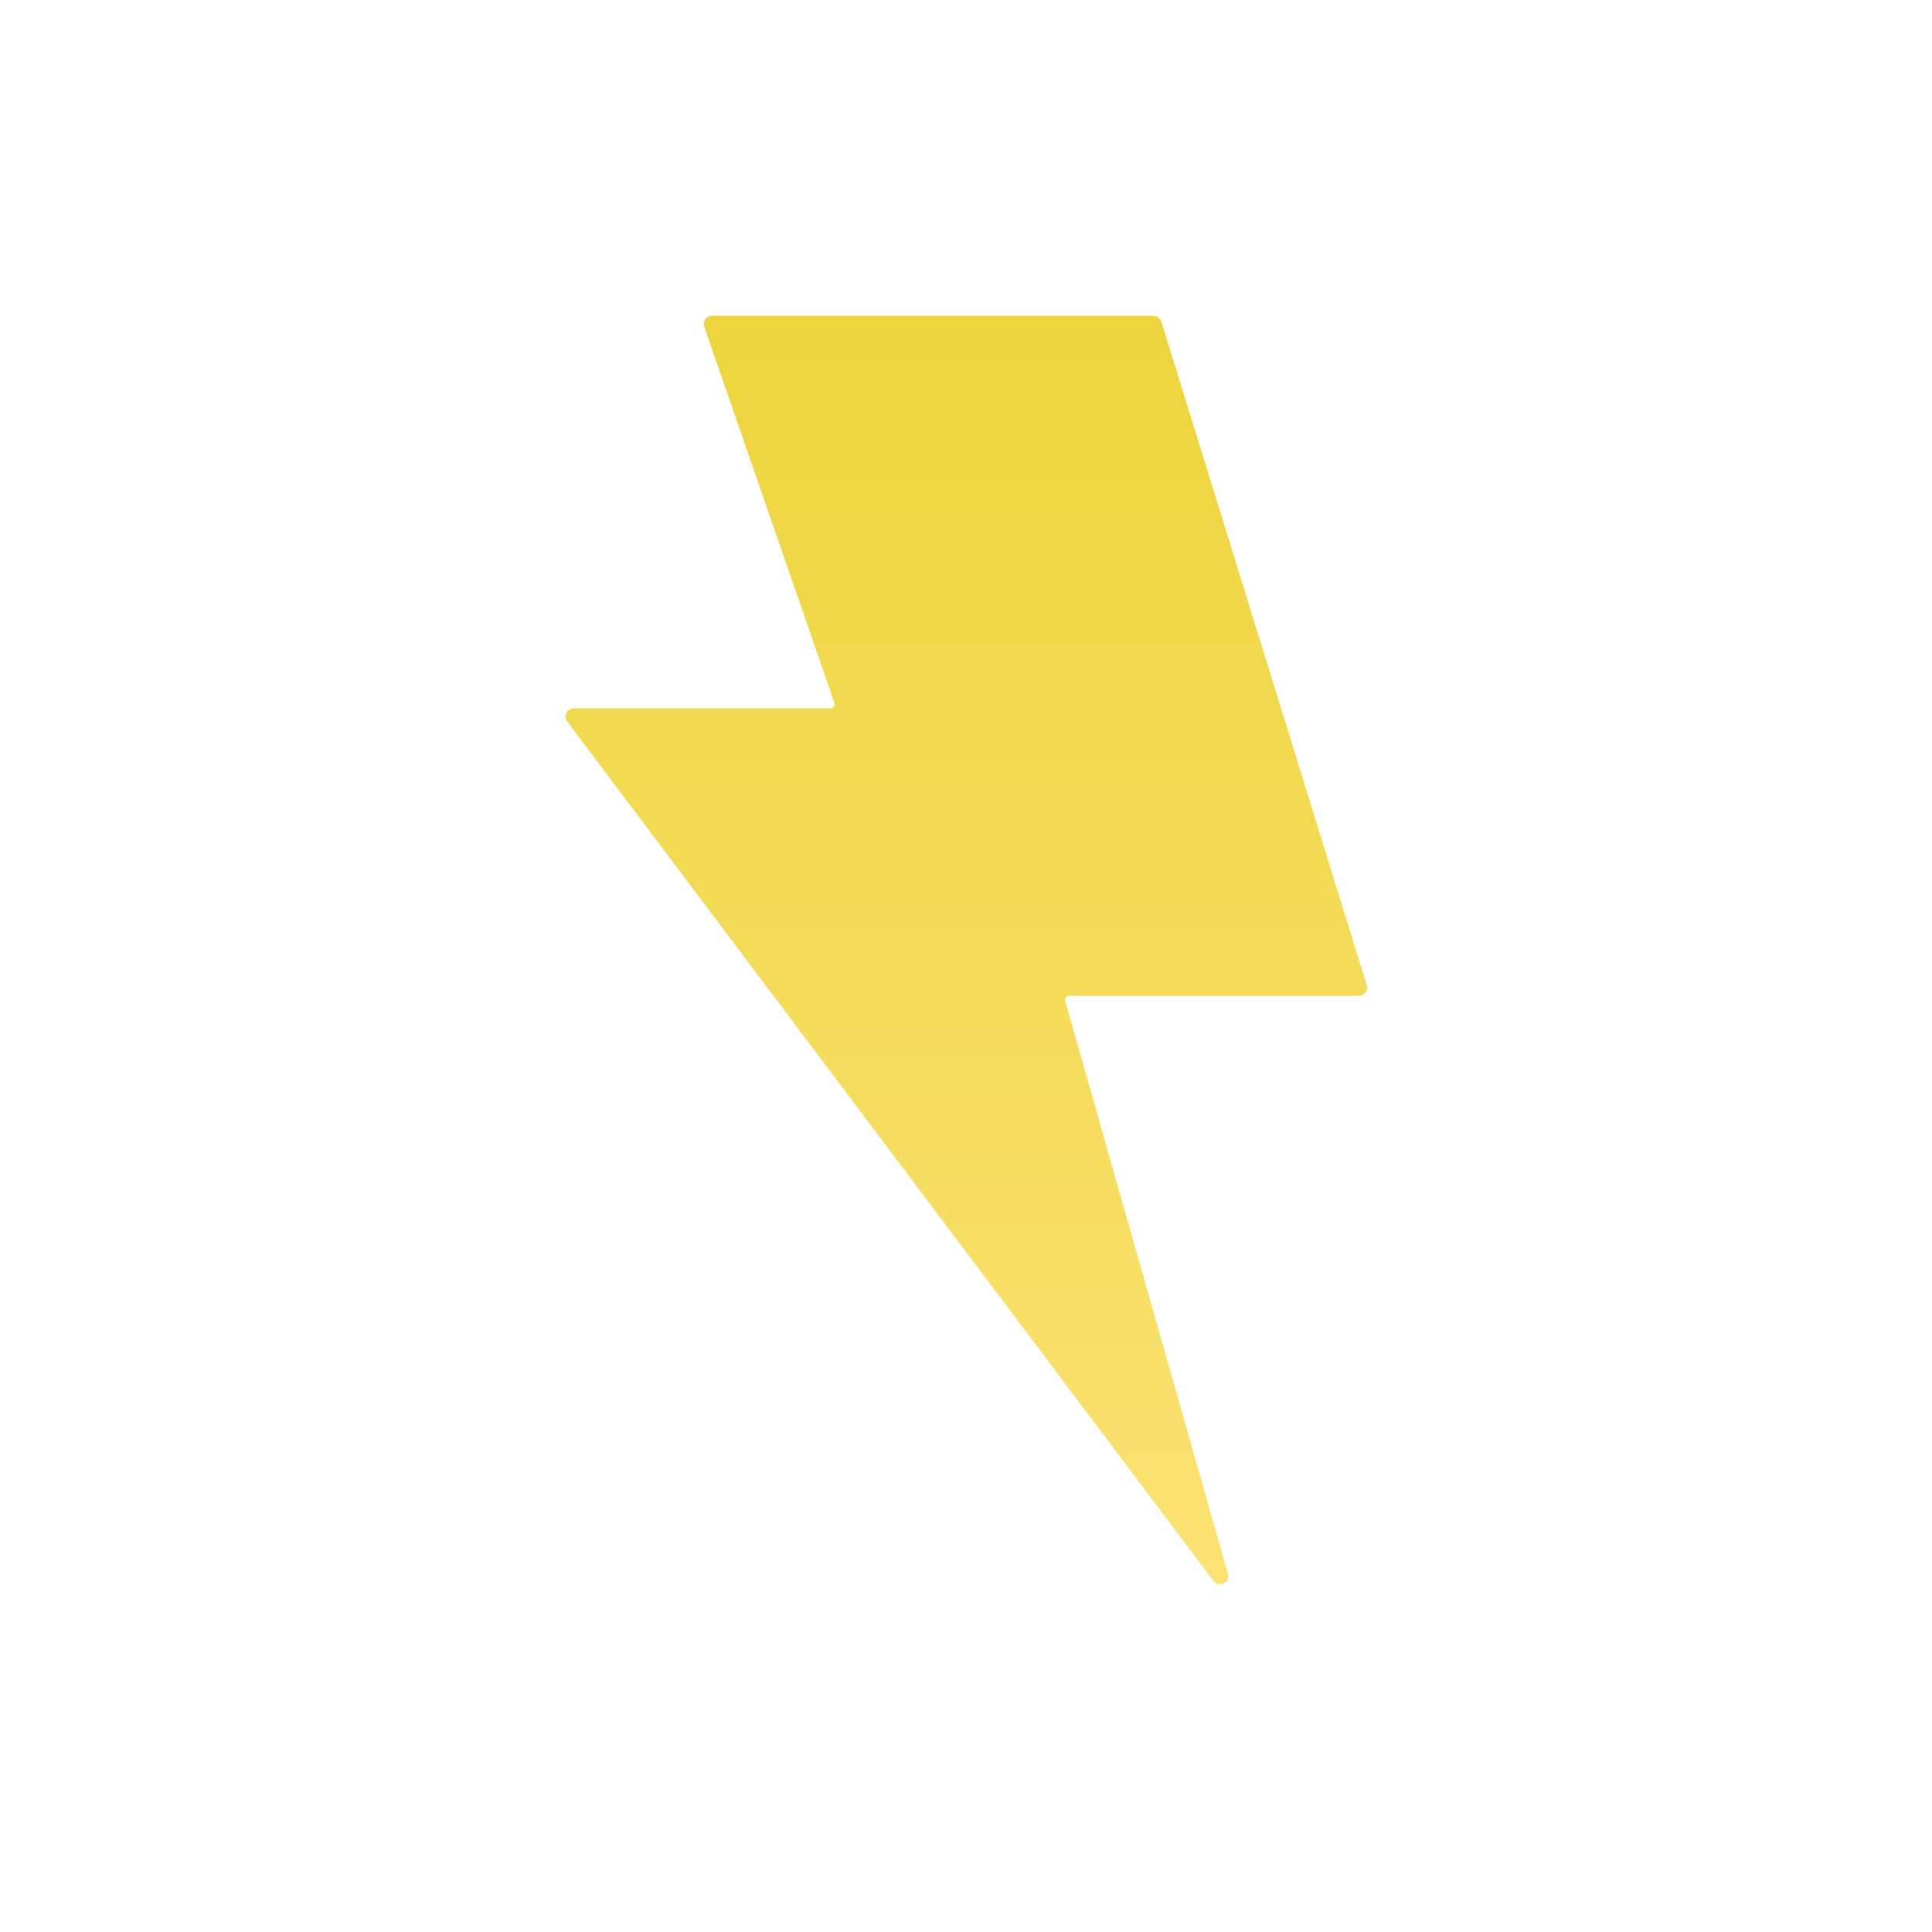 <svg width="104" height="104" viewBox="0 0 104 104" fill="none" xmlns="http://www.w3.org/2000/svg">
<path fill-rule="evenodd" clip-rule="evenodd" d="M37.907 17.584C37.808 17.298 38.02 17 38.323 17H62.096C62.289 17 62.459 17.126 62.516 17.31L73.574 53.035C73.661 53.318 73.45 53.605 73.153 53.605H57.552C57.406 53.605 57.3 53.745 57.34 53.885L66.102 84.727C66.235 85.195 65.62 85.501 65.327 85.111L30.529 38.836C30.311 38.546 30.518 38.132 30.881 38.132H44.709C44.86 38.132 44.966 37.983 44.917 37.84L37.907 17.584Z" fill="url(#paint0_linear_39_157)"/>
<defs>
<linearGradient id="paint0_linear_39_157" x1="30.282" y1="17" x2="30.282" y2="86.097" gradientUnits="userSpaceOnUse">
<stop stop-color="#EDD53E"/>
<stop offset="1" stop-color="#FBE273"/>
</linearGradient>
</defs>
</svg>
